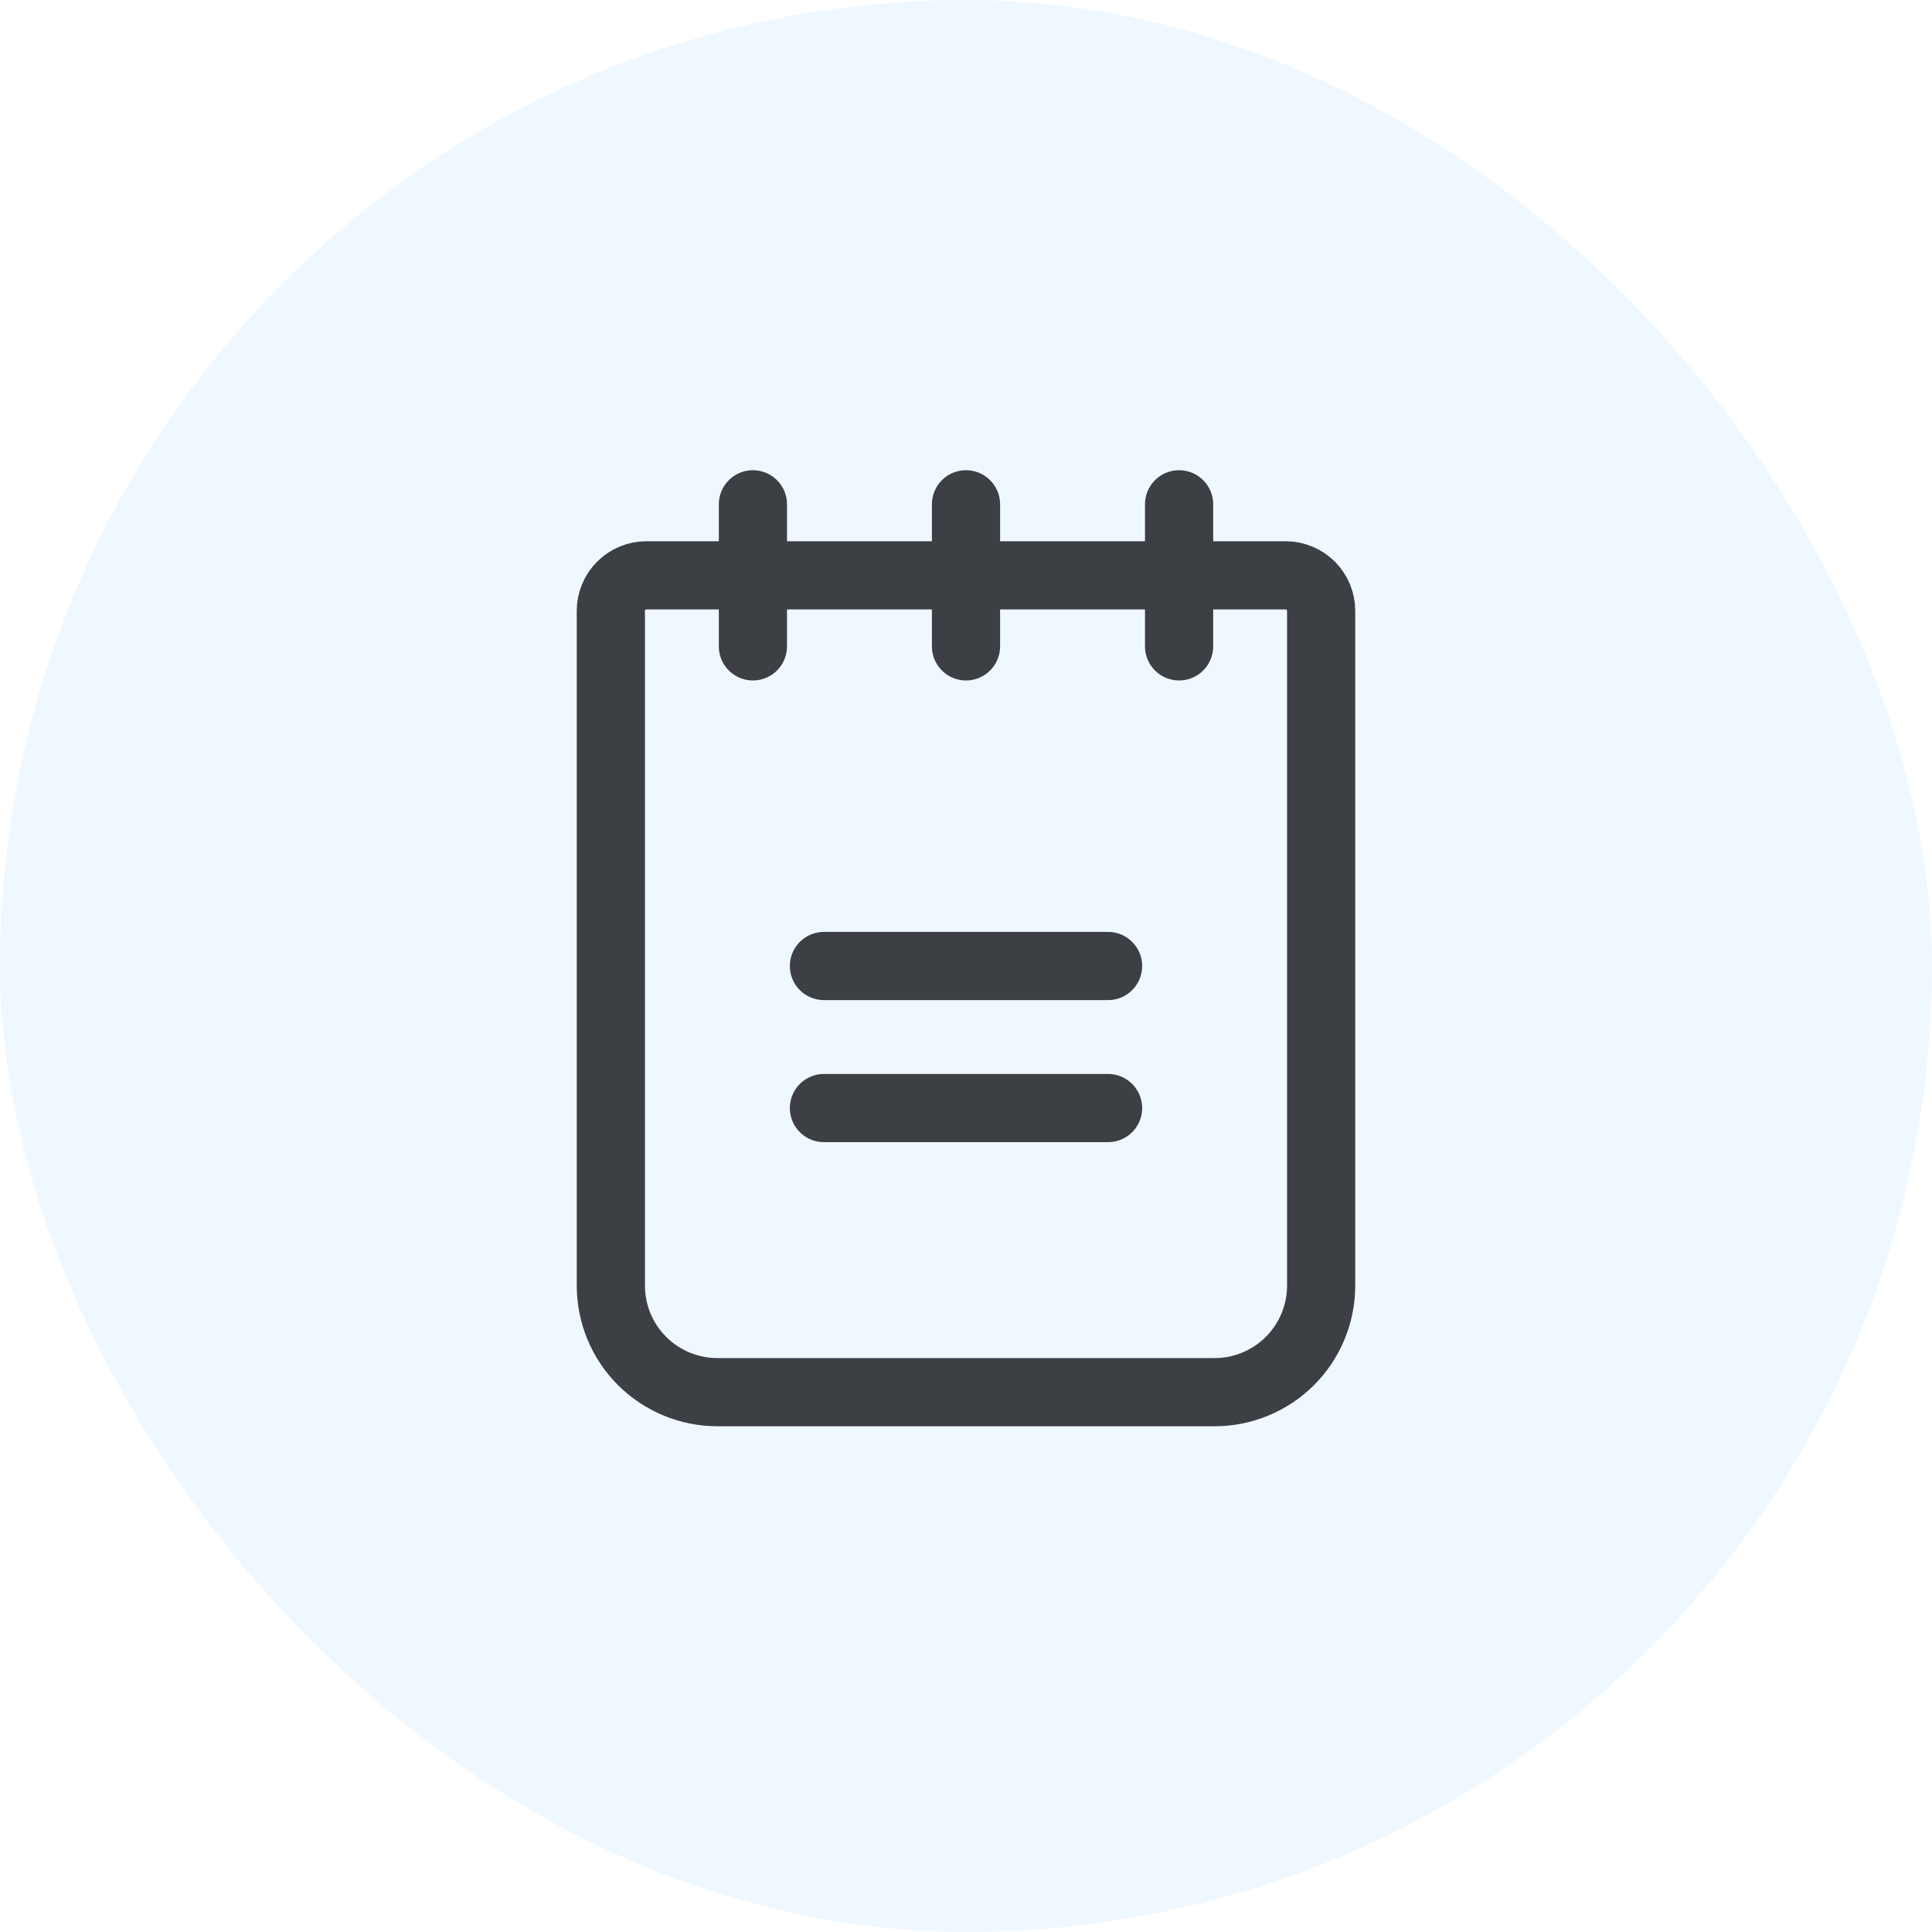 <svg width="34" height="34" viewBox="0 0 34 34" fill="none" xmlns="http://www.w3.org/2000/svg">
<rect width="34" height="34" rx="17" fill="#0F8BFF" fill-opacity="0.06"/>
<path d="M14.5 17H19.5" stroke="#3C3F43" stroke-width="1.2" stroke-linecap="round" stroke-linejoin="round"/>
<path d="M14.5 19.5H19.5" stroke="#3C3F43" stroke-width="1.2" stroke-linecap="round" stroke-linejoin="round"/>
<path d="M11.375 10.125H22.625C22.791 10.125 22.95 10.191 23.067 10.308C23.184 10.425 23.25 10.584 23.25 10.75V22.625C23.25 23.122 23.052 23.599 22.701 23.951C22.349 24.302 21.872 24.5 21.375 24.5H12.625C12.128 24.5 11.651 24.302 11.299 23.951C10.947 23.599 10.75 23.122 10.75 22.625V10.75C10.75 10.584 10.816 10.425 10.933 10.308C11.05 10.191 11.209 10.125 11.375 10.125Z" stroke="#3C3F43" stroke-width="1.2" stroke-linecap="round" stroke-linejoin="round"/>
<path d="M13.25 8.875V11.375" stroke="#3C3F43" stroke-width="1.2" stroke-linecap="round" stroke-linejoin="round"/>
<path d="M17 8.875V11.375" stroke="#3C3F43" stroke-width="1.2" stroke-linecap="round" stroke-linejoin="round"/>
<path d="M20.75 8.875V11.375" stroke="#3C3F43" stroke-width="1.2" stroke-linecap="round" stroke-linejoin="round"/>
</svg>
